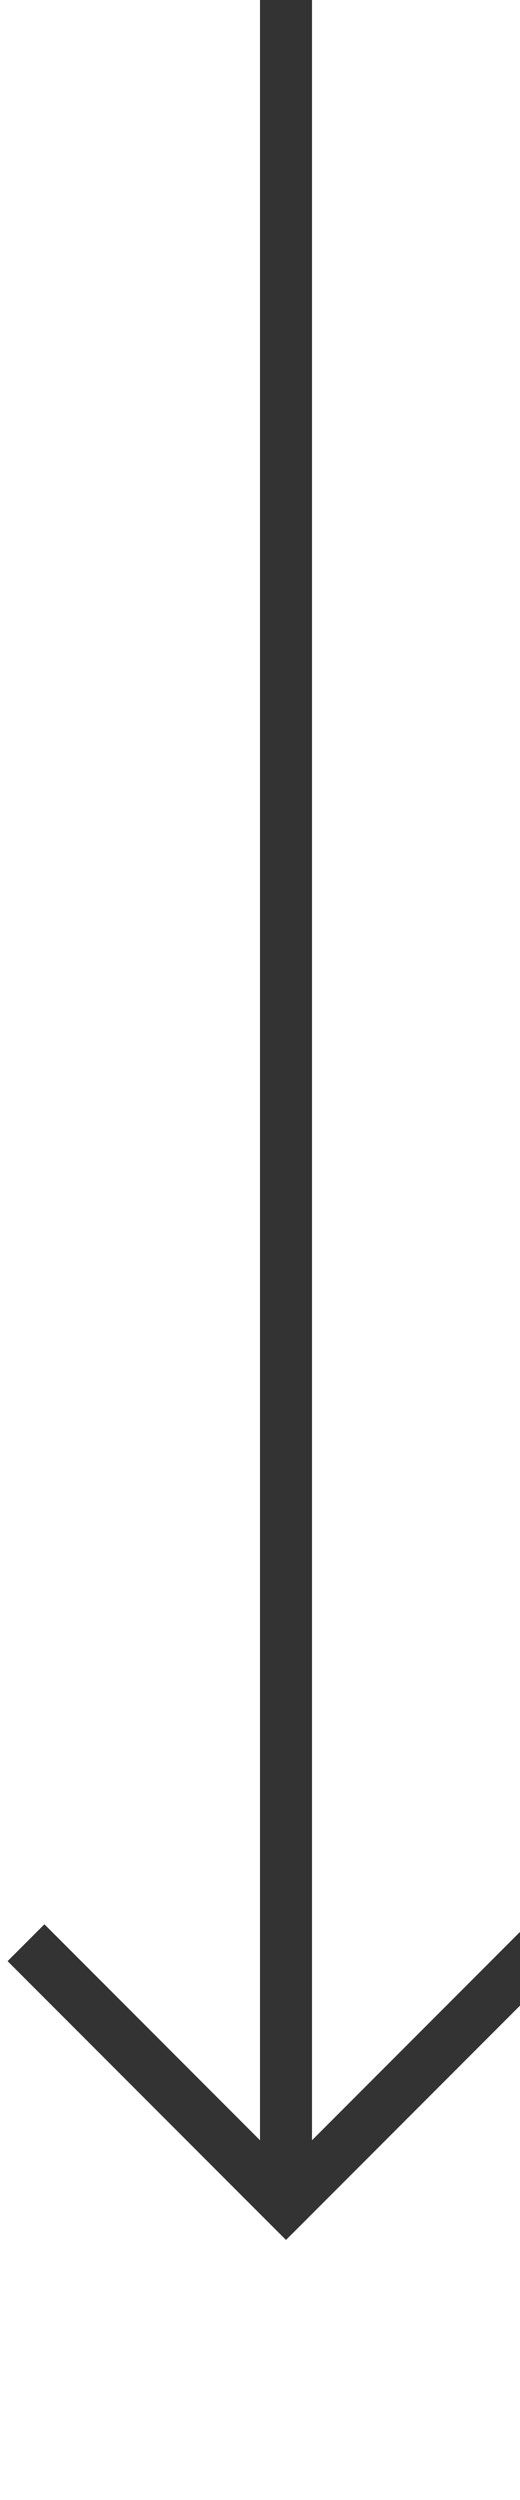 ﻿<?xml version="1.0" encoding="utf-8"?>
<svg version="1.1" xmlns:xlink="http://www.w3.org/1999/xlink" width="10px" height="48px" preserveAspectRatio="xMidYMin meet" viewBox="1800 756  8 48" xmlns="http://www.w3.org/2000/svg">
  <path d="M 1804.5 756  L 1804.5 798  " stroke-width="1" stroke="#333333" fill="none" />
  <path d="M 1809.146 792.946  L 1804.5 797.593  L 1799.854 792.946  L 1799.146 793.654  L 1804.146 798.654  L 1804.5 799.007  L 1804.854 798.654  L 1809.854 793.654  L 1809.146 792.946  Z " fill-rule="nonzero" fill="#333333" stroke="none" />
</svg>